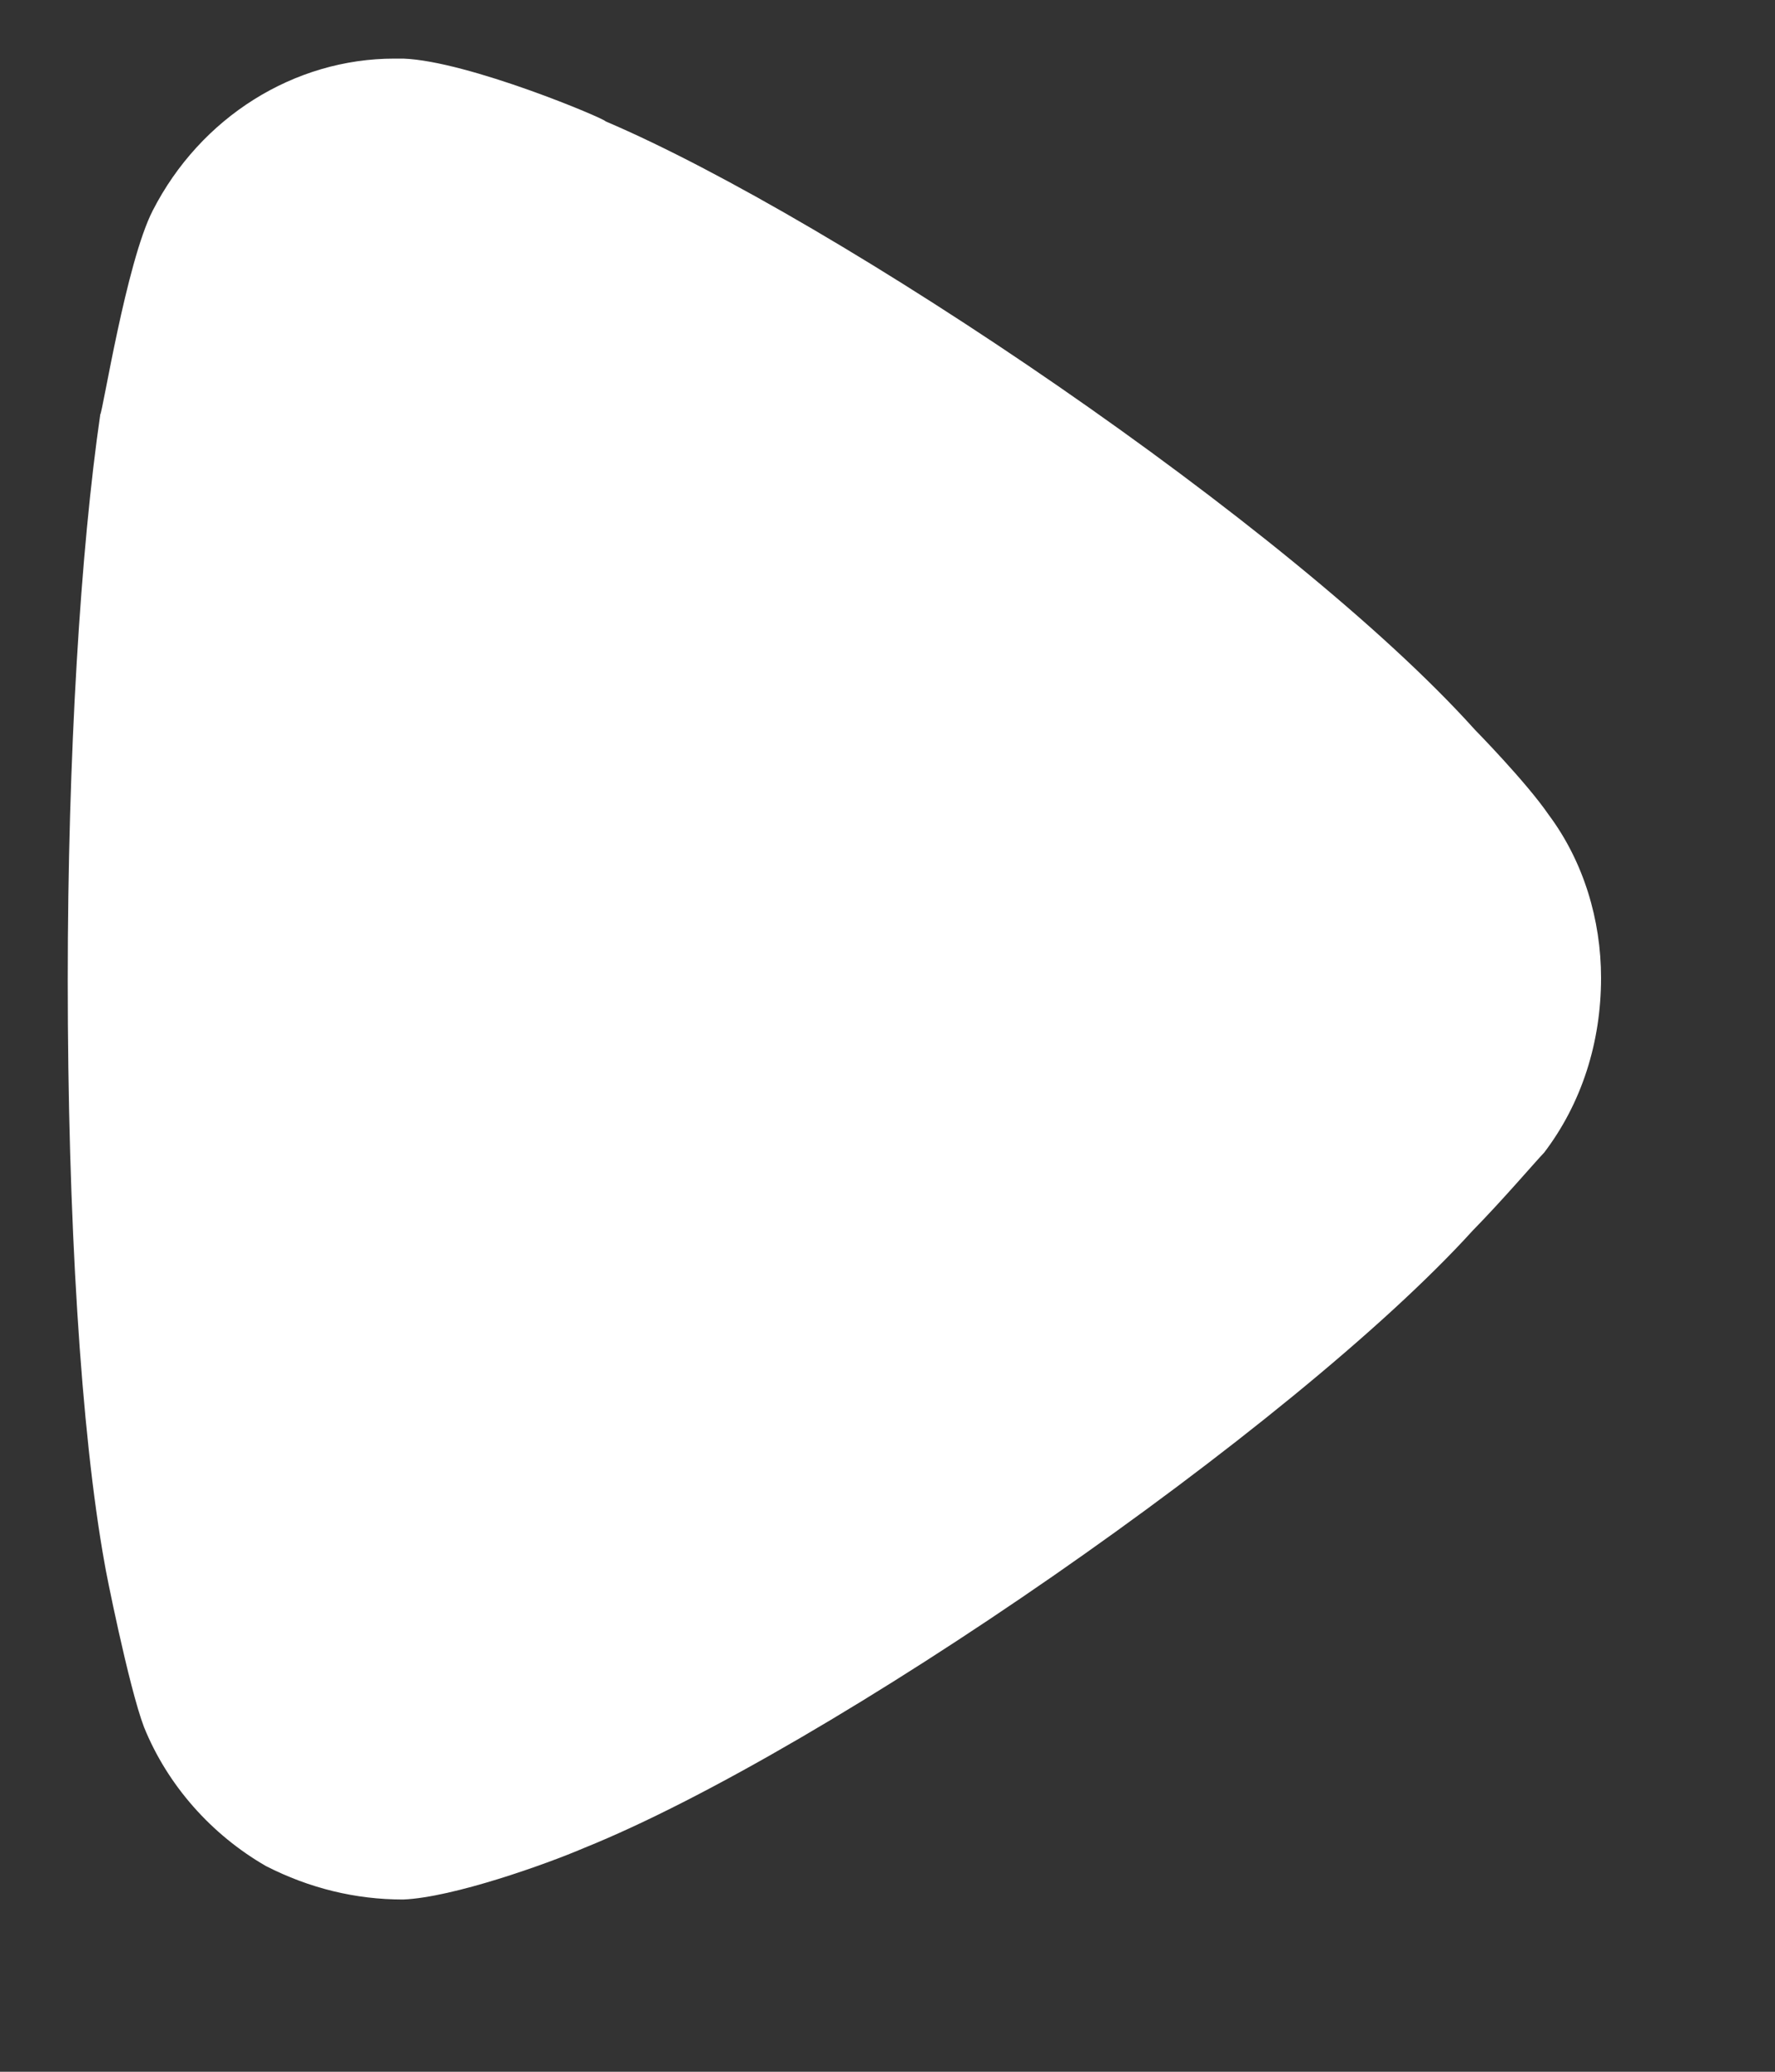 <svg width="6" height="7" viewBox="0 0 6 7" fill="none" xmlns="http://www.w3.org/2000/svg">
<rect x="0" y="0" width="6" height="7" fill="#333333" stroke="none"/>
<path d="M5.22 3.894C5.191 3.924 5.081 4.053 4.978 4.158C4.374 4.823 2.798 5.912 1.974 6.244C1.848 6.298 1.532 6.411 1.363 6.418C1.201 6.418 1.046 6.38 0.899 6.305C0.715 6.199 0.567 6.033 0.487 5.836C0.435 5.7 0.354 5.292 0.354 5.285C0.273 4.838 0.229 4.113 0.229 3.312C0.229 2.548 0.273 1.853 0.339 1.4C0.347 1.393 0.427 0.886 0.516 0.712C0.678 0.395 0.995 0.198 1.333 0.198L1.363 0.198C1.583 0.206 2.047 0.402 2.047 0.41C2.828 0.743 4.367 1.778 4.985 2.465C4.985 2.465 5.159 2.642 5.235 2.753C5.353 2.911 5.412 3.108 5.412 3.304C5.412 3.523 5.346 3.728 5.22 3.894Z" fill="white"/>
</svg>
